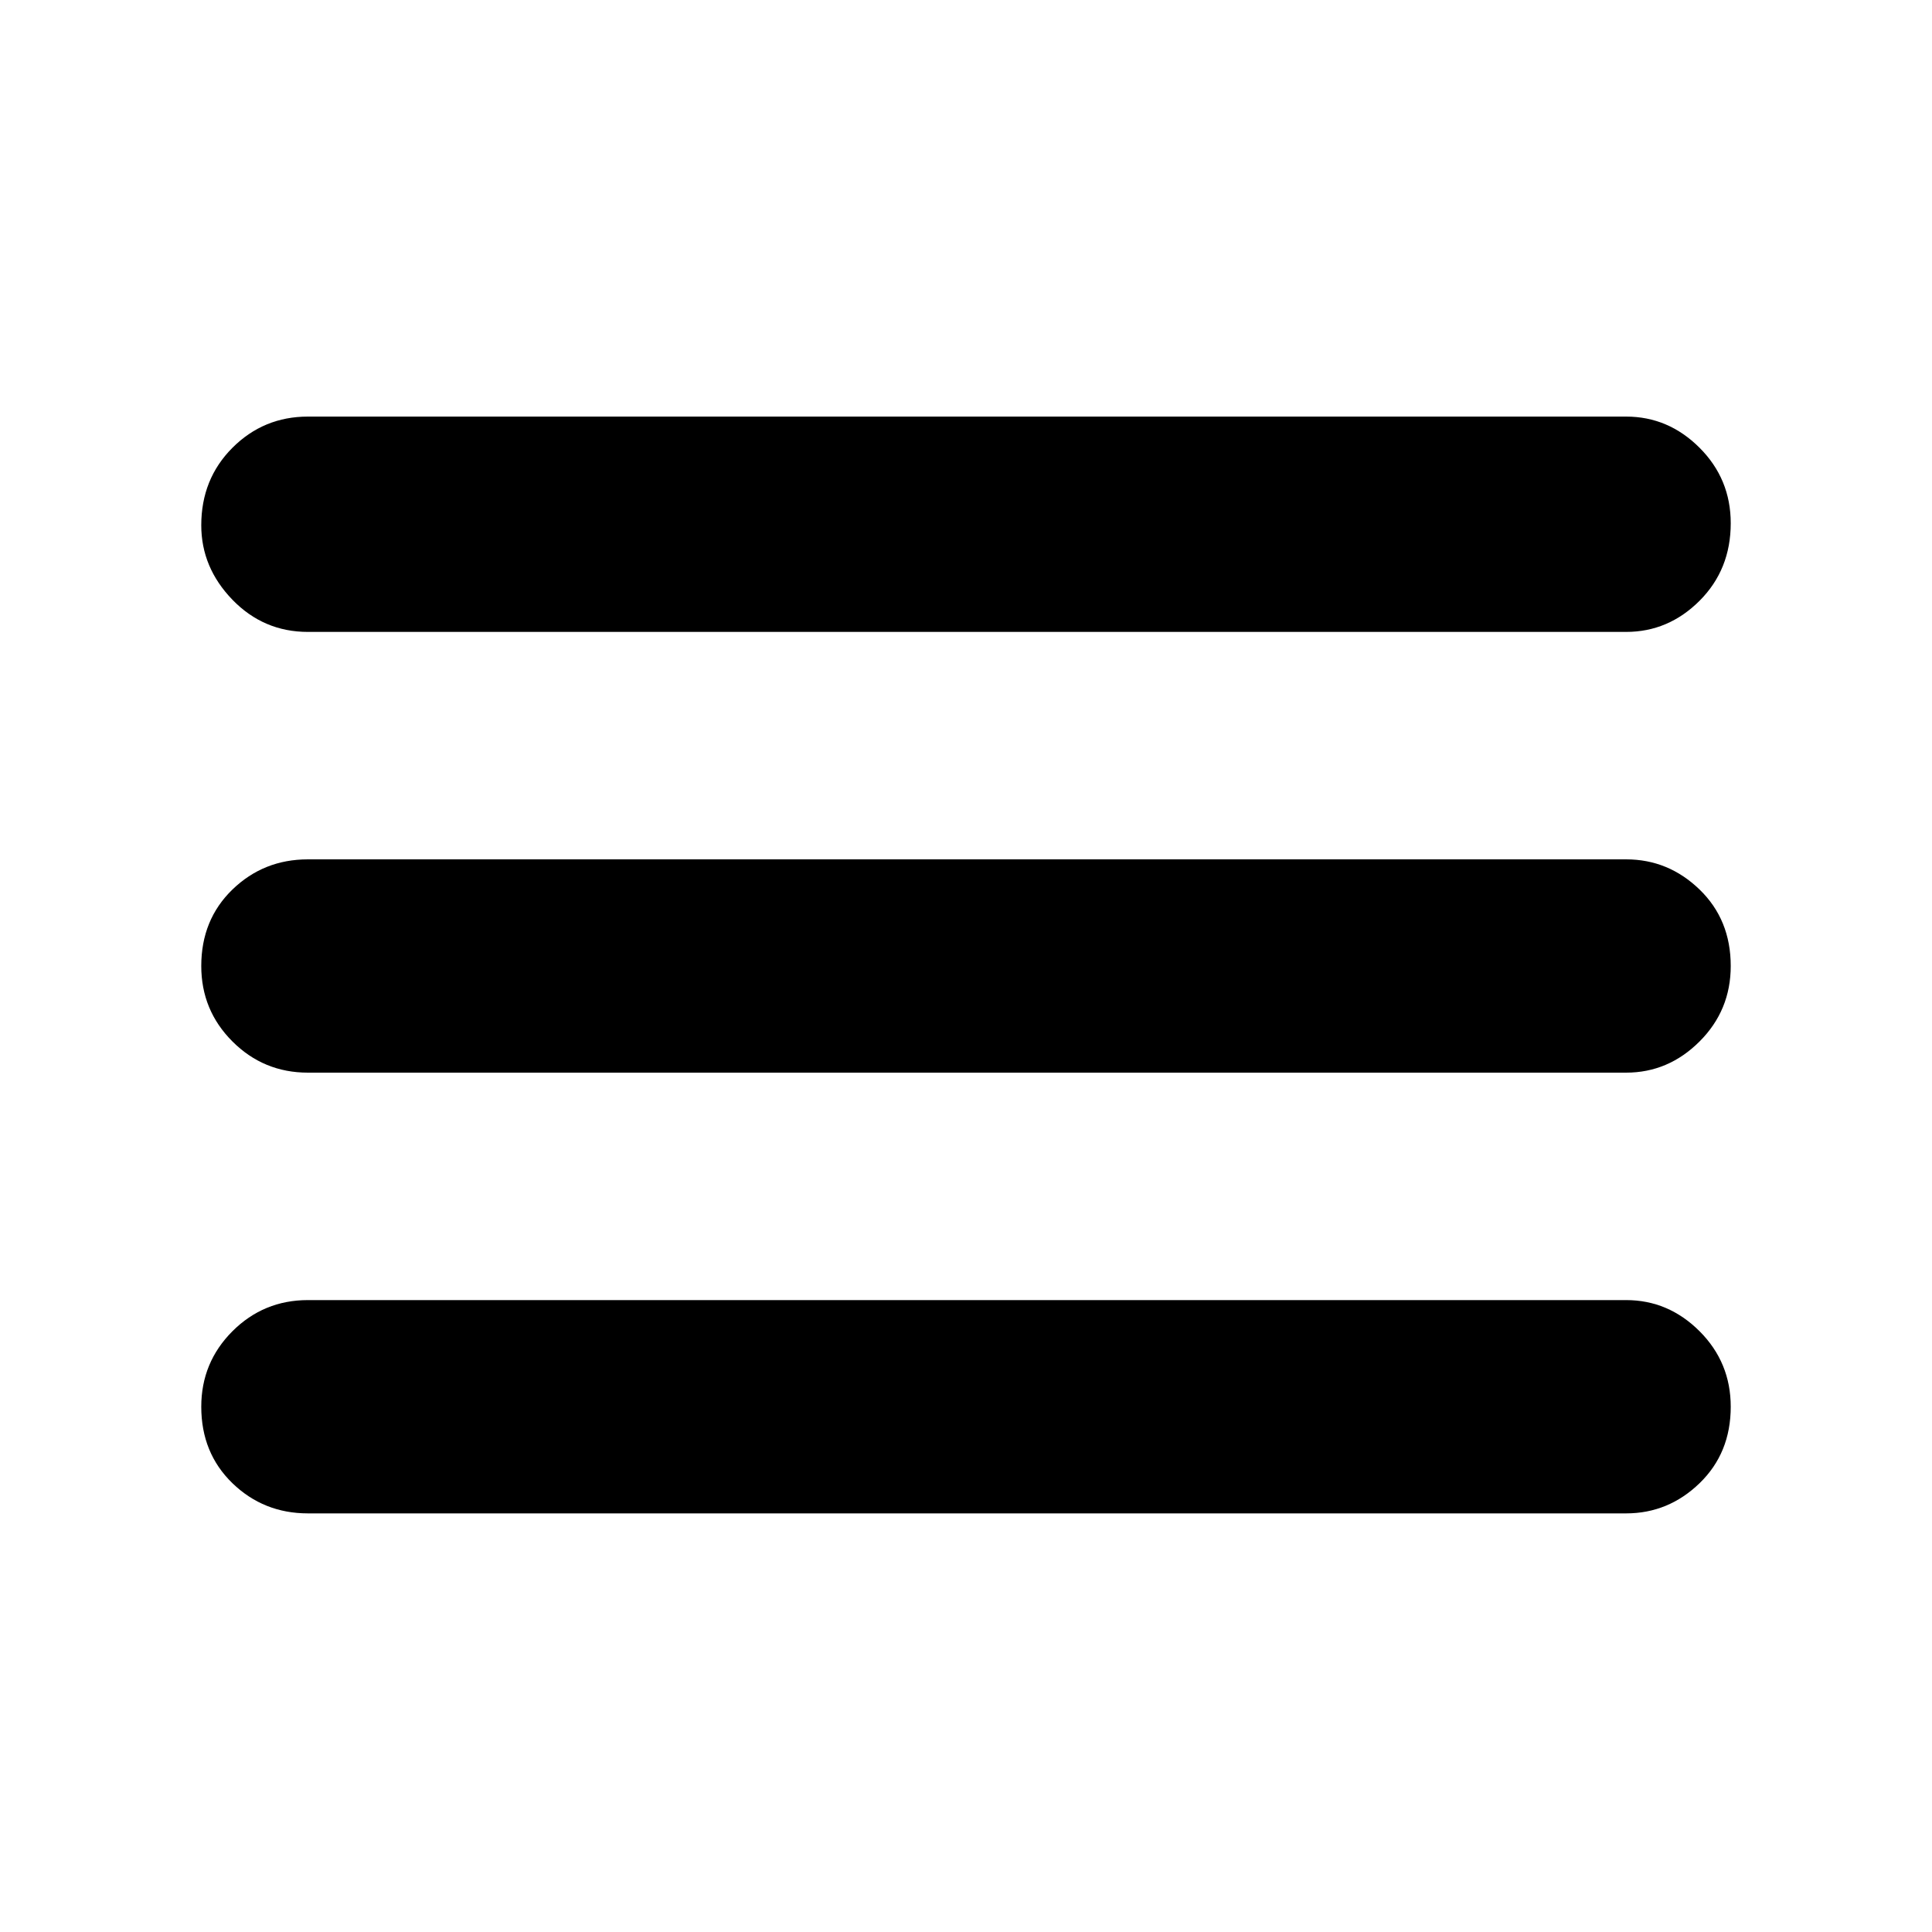 <svg xmlns="http://www.w3.org/2000/svg" height="40" width="40"><path d="M6.375 31.333q-.917 0-1.563-.625-.645-.625-.645-1.583 0-.917.645-1.563.646-.645 1.563-.645h27.292q.875 0 1.521.645.645.646.645 1.563 0 .958-.645 1.583-.646.625-1.521.625Zm0-9.125q-.917 0-1.563-.646-.645-.645-.645-1.562 0-.958.645-1.583.646-.625 1.563-.625h27.292q.875 0 1.521.625.645.625.645 1.583 0 .917-.645 1.562-.646.646-1.521.646Zm0-9.125q-.917 0-1.563-.666-.645-.667-.645-1.542 0-.958.645-1.604.646-.646 1.563-.646h27.292q.875 0 1.521.646.645.646.645 1.562 0 .959-.645 1.605-.646.645-1.521.645Z"/></svg>